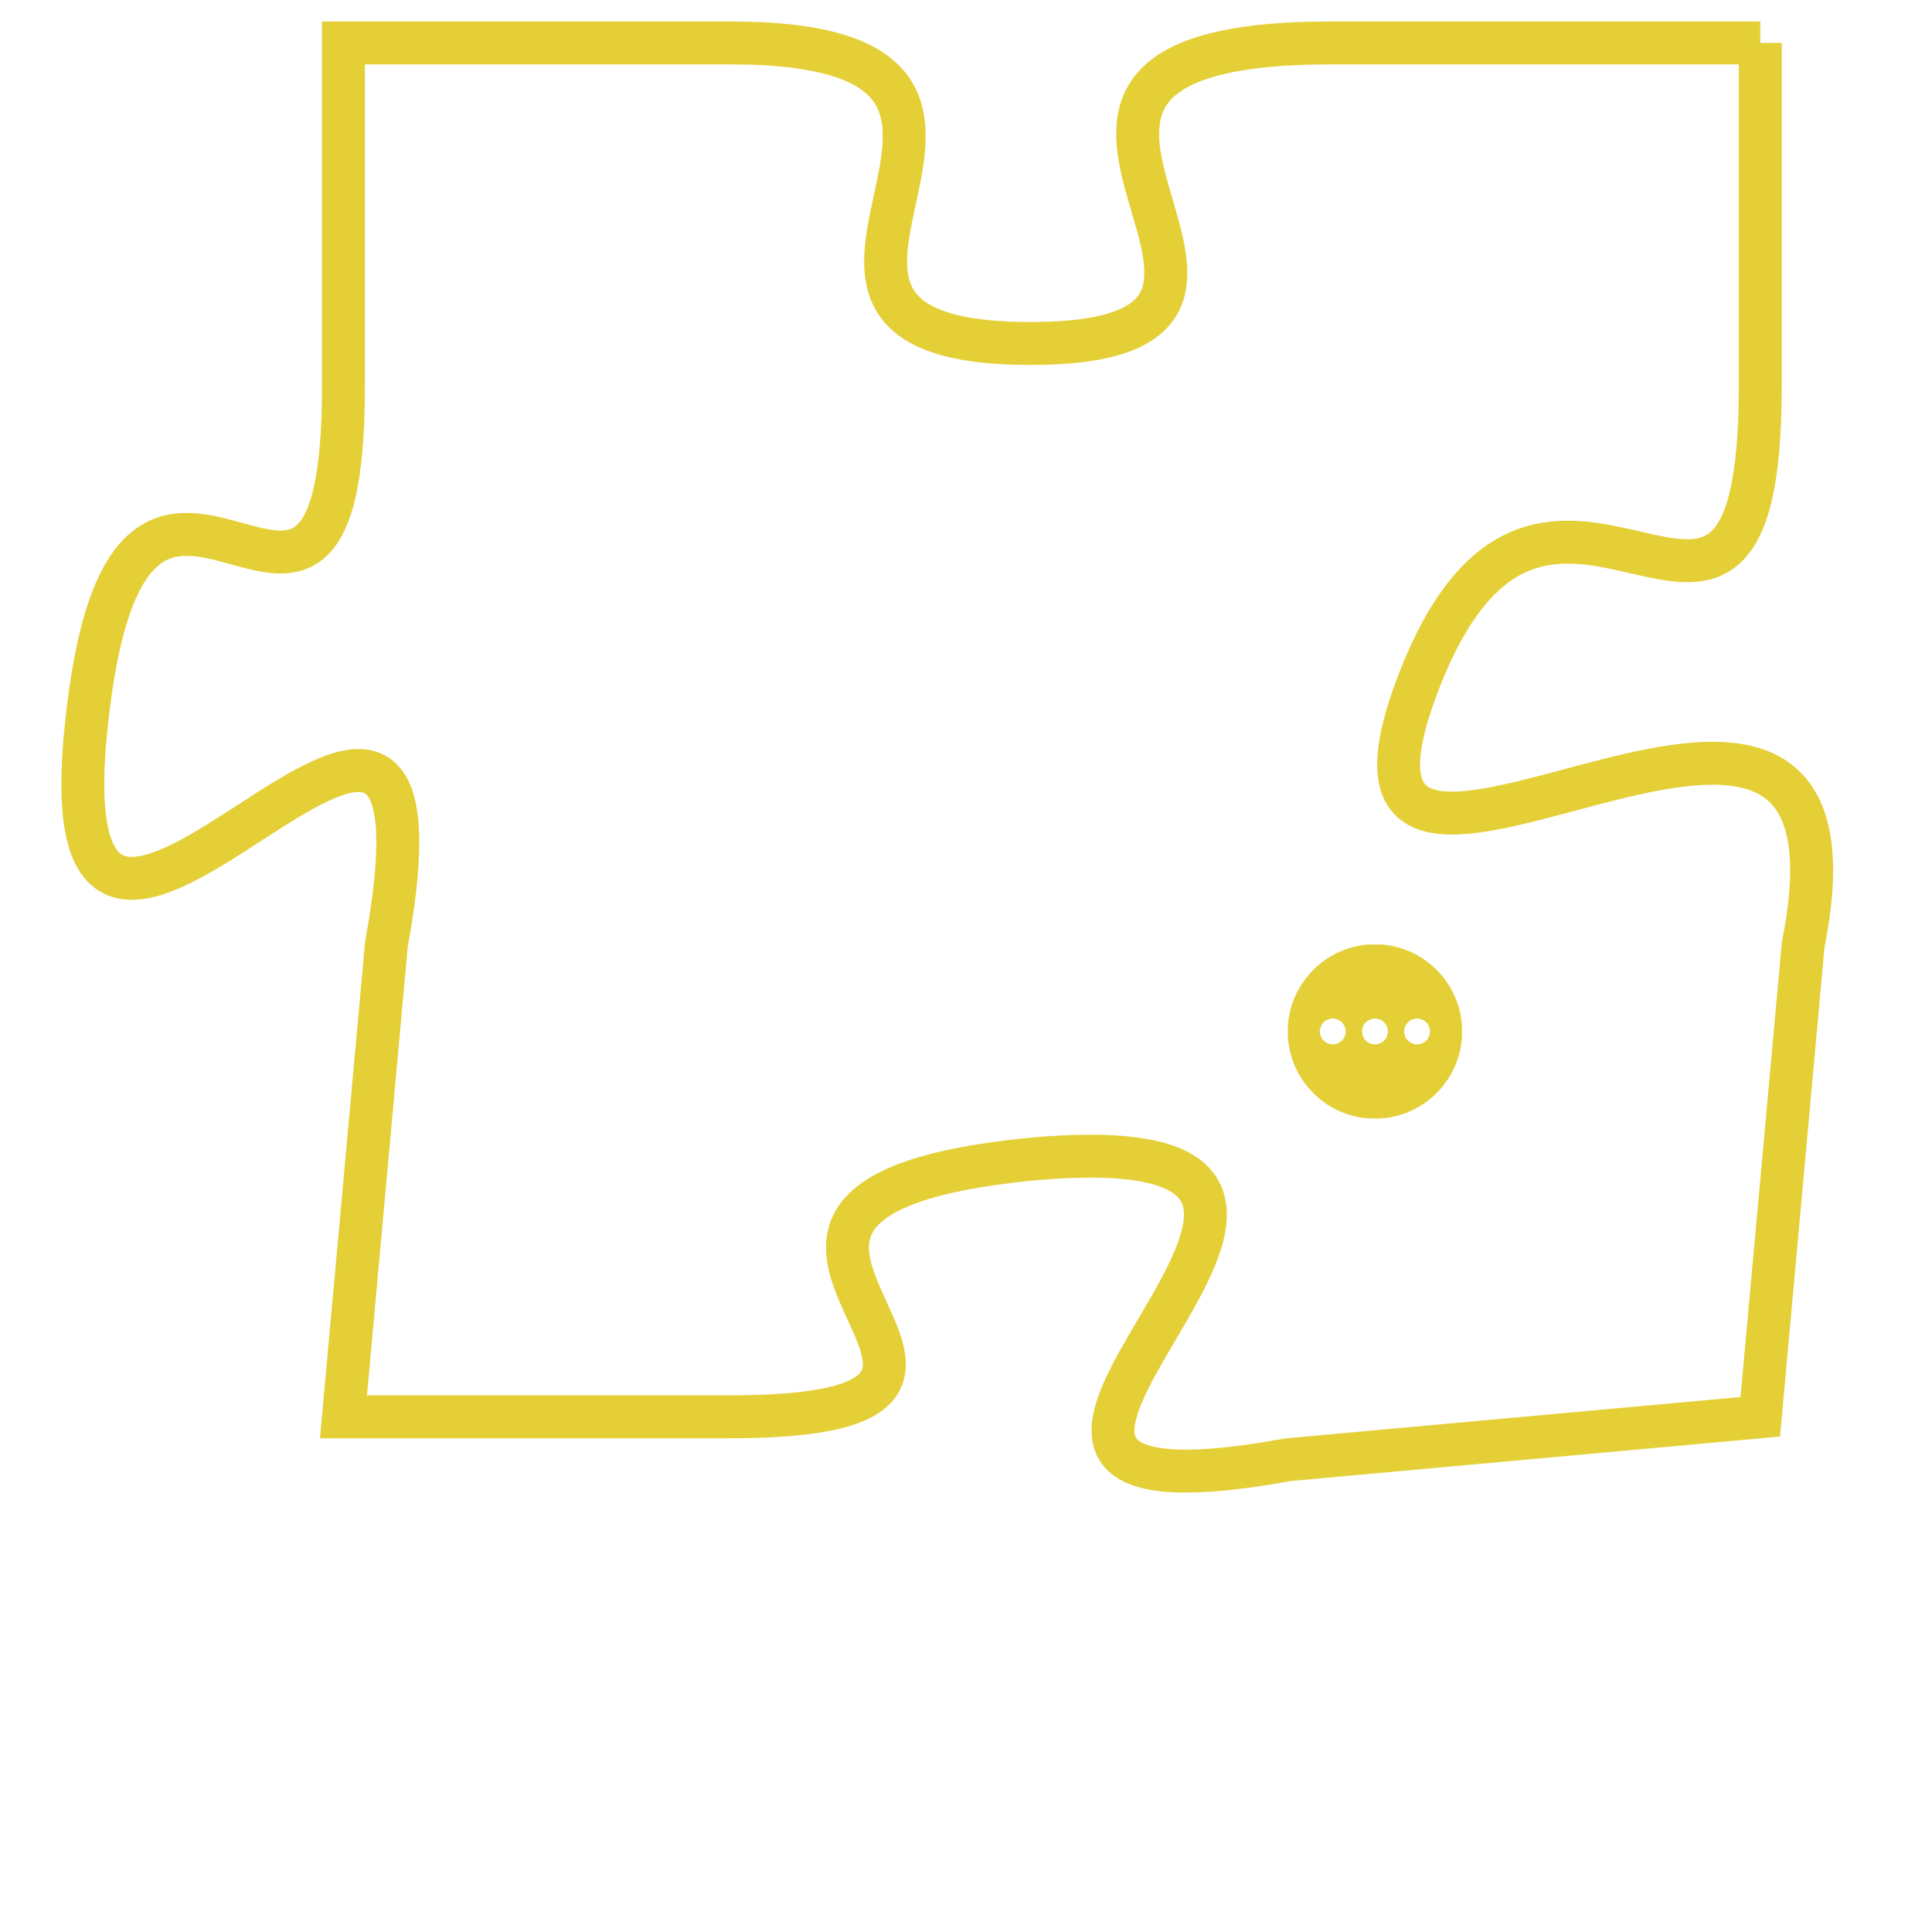 <svg version="1.1" xmlns="http://www.w3.org/2000/svg" xmlns:xlink="http://www.w3.org/1999/xlink" fill="transparent" x="0" y="0" width="350" height="350" preserveAspectRatio="xMinYMin slice"><style type="text/css">.links{fill:transparent;stroke: #E4CF37;}.links:hover{fill:#63D272; opacity:0.4;}</style><defs><g id="allt"><path id="t2204" d="M4125,512 L4115,512 C4105,512 4116,519 4108,519 C4100,519 4110,512 4101,512 L4092,512 4092,512 L4092,520 C4092,529 4087,518 4086,528 C4085,538 4095,522 4093,533 L4092,544 4092,544 L4101,544 C4110,544 4098,539 4108,538 C4119,537 4103,547 4114,545 L4125,544 4125,544 L4126,533 C4128,523 4114,535 4117,527 C4120,519 4125,529 4125,520 L4125,512"/></g><clipPath id="c" clipRule="evenodd" fill="transparent"><use href="#t2204"/></clipPath></defs><svg viewBox="4084 511 45 37" preserveAspectRatio="xMinYMin meet"><svg width="4380" height="2430"><g><image crossorigin="anonymous" x="0" y="0" href="https://nftpuzzle.license-token.com/assets/completepuzzle.svg" width="100%" height="100%" /><g class="links"><use href="#t2204"/></g></g></svg><svg x="4114" y="533" height="9%" width="9%" viewBox="0 0 330 330"><g><a xlink:href="https://nftpuzzle.license-token.com/" class="links"><title>See the most innovative NFT based token software licensing project</title><path fill="#E4CF37" id="more" d="M165,0C74.019,0,0,74.019,0,165s74.019,165,165,165s165-74.019,165-165S255.981,0,165,0z M85,190 c-13.785,0-25-11.215-25-25s11.215-25,25-25s25,11.215,25,25S98.785,190,85,190z M165,190c-13.785,0-25-11.215-25-25 s11.215-25,25-25s25,11.215,25,25S178.785,190,165,190z M245,190c-13.785,0-25-11.215-25-25s11.215-25,25-25 c13.785,0,25,11.215,25,25S258.785,190,245,190z"></path></a></g></svg></svg></svg>